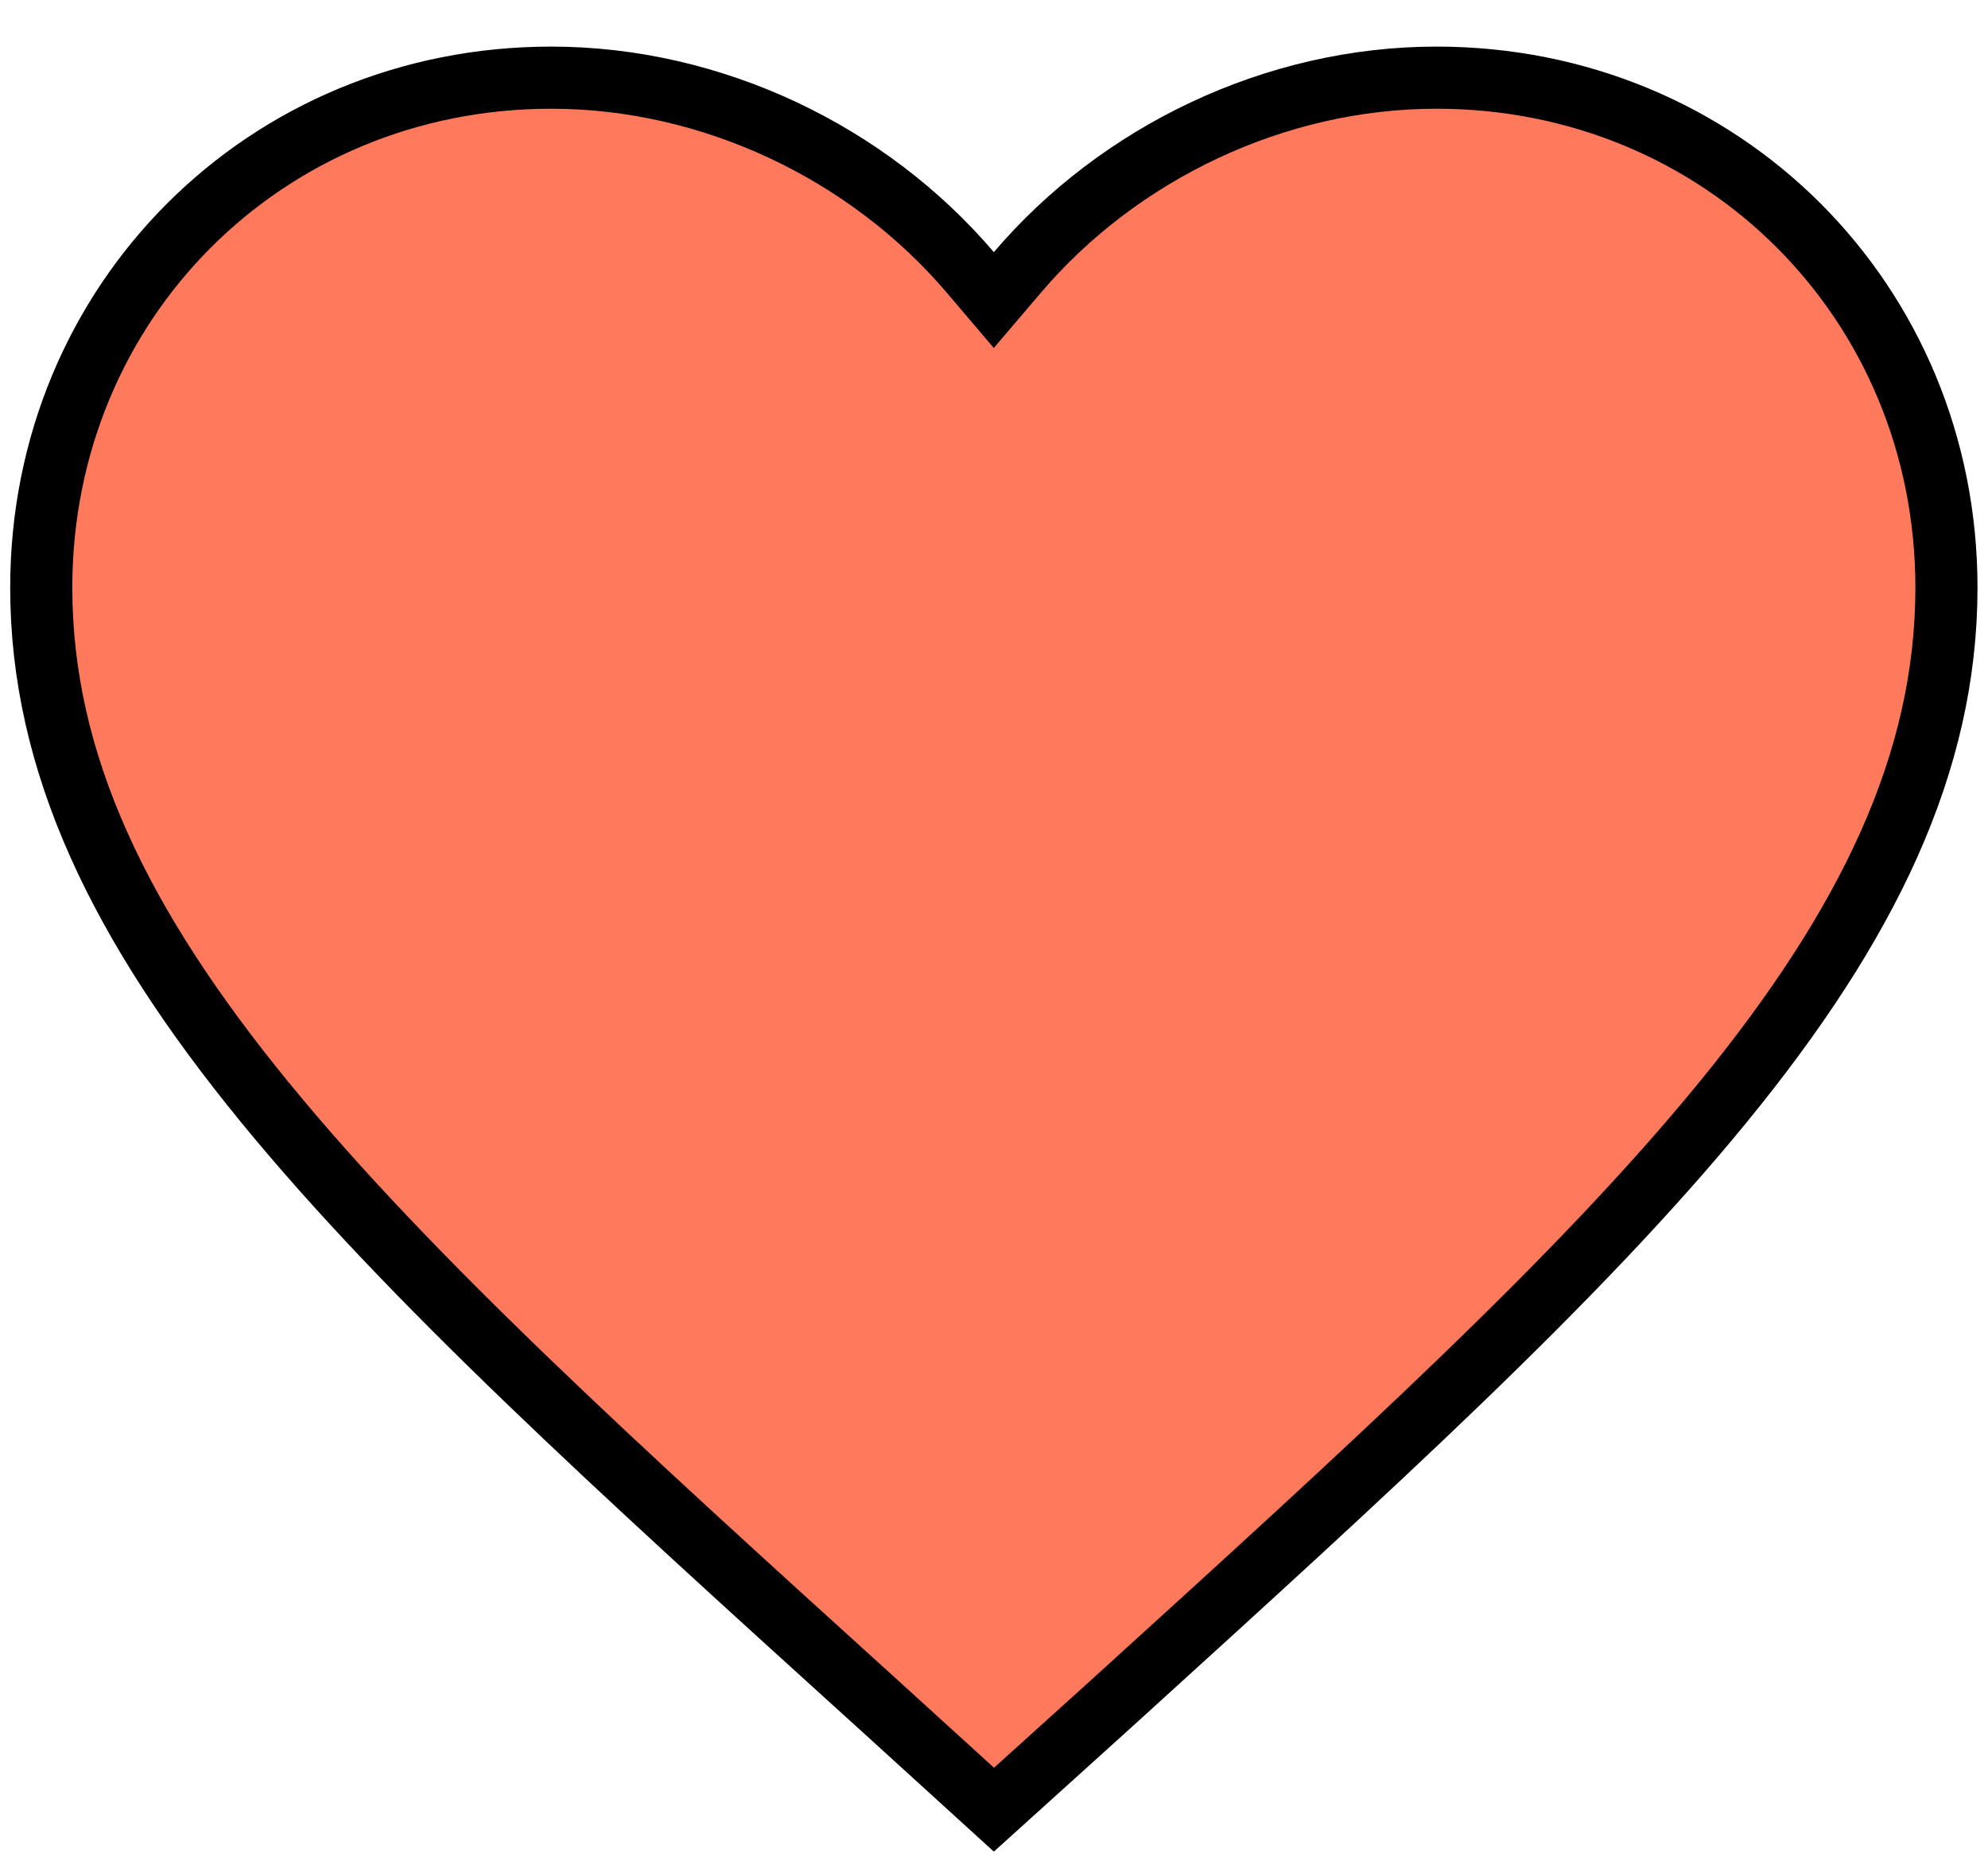 <svg width="32" height="30" viewBox="0 0 32 30" fill="none" xmlns="http://www.w3.org/2000/svg">
<path d="M14.038 27.344L14.037 27.344C9.95 23.638 6.598 20.598 4.262 17.741C1.932 14.892 0.664 12.287 0.664 9.458C0.664 4.858 4.272 1.25 8.872 1.25C11.476 1.25 13.983 2.464 15.617 4.383L15.997 4.83L16.378 4.383C18.012 2.464 20.519 1.25 23.122 1.25C27.723 1.25 31.331 4.858 31.331 9.458C31.331 12.287 30.063 14.892 27.733 17.743C25.403 20.593 22.064 23.628 17.993 27.327L17.958 27.359L17.957 27.36L15.999 29.129L14.038 27.344Z" fill="#FF7A5C" stroke="black"/>
</svg>
